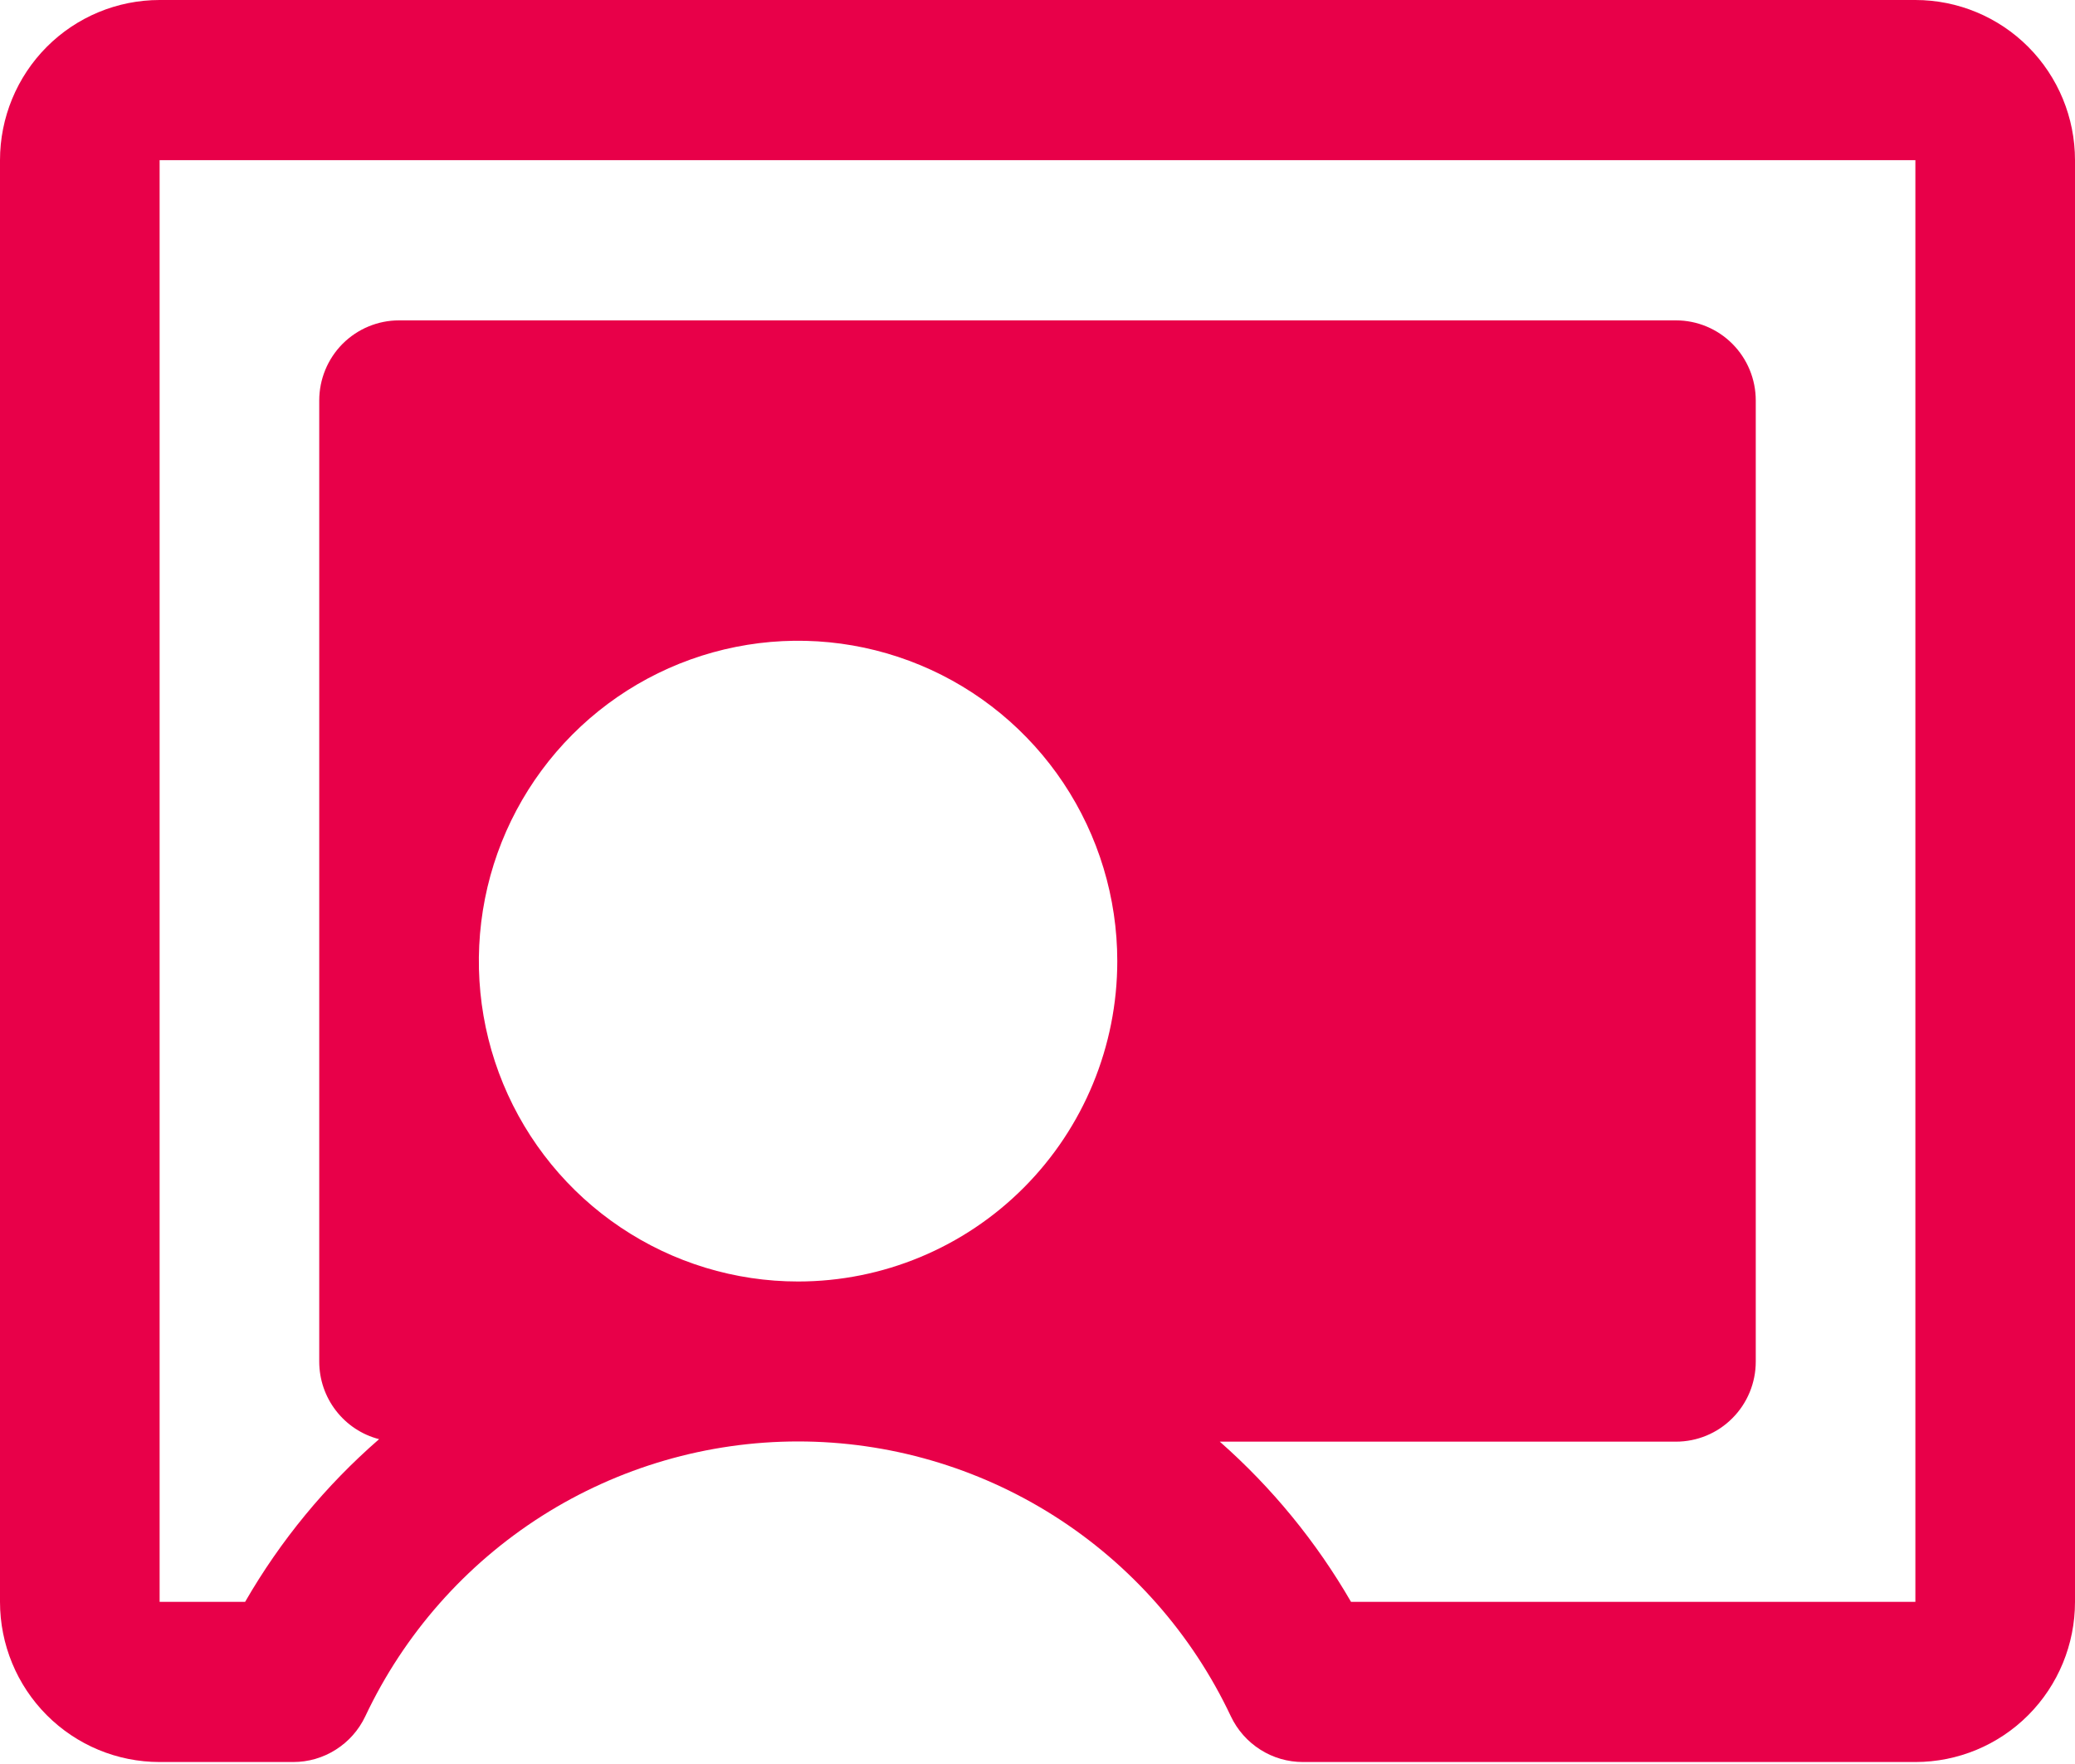 <svg width="40" height="34" viewBox="0 0 40 34" fill="none" xmlns="http://www.w3.org/2000/svg">
<path d="M36.923 0H3.077C2.261 0 1.478 0.325 0.901 0.904C0.324 1.483 0 2.269 0 3.087V30.875C0 31.694 0.324 32.479 0.901 33.058C1.478 33.637 2.261 33.962 3.077 33.962H5.652C5.943 33.962 6.228 33.88 6.474 33.723C6.721 33.567 6.917 33.344 7.042 33.08C7.79 31.495 8.972 30.156 10.448 29.218C11.925 28.281 13.637 27.783 15.385 27.783C17.132 27.783 18.844 28.281 20.321 29.218C21.798 30.156 22.979 31.495 23.727 33.08C23.852 33.344 24.049 33.567 24.295 33.723C24.541 33.88 24.826 33.962 25.117 33.962H36.923C37.739 33.962 38.522 33.637 39.099 33.058C39.676 32.479 40 31.694 40 30.875V3.087C40 2.269 39.676 1.483 39.099 0.904C38.522 0.325 37.739 0 36.923 0ZM15.385 24.7C14.168 24.7 12.978 24.338 11.966 23.659C10.954 22.981 10.165 22.016 9.699 20.888C9.233 19.76 9.112 18.518 9.349 17.32C9.586 16.122 10.173 15.022 11.033 14.159C11.894 13.295 12.99 12.707 14.184 12.469C15.378 12.23 16.615 12.353 17.74 12.82C18.864 13.287 19.825 14.079 20.501 15.094C21.177 16.11 21.538 17.304 21.538 18.525C21.538 20.163 20.89 21.733 19.736 22.891C18.582 24.049 17.017 24.7 15.385 24.7ZM36.923 30.875H26.044C25.373 29.715 24.519 28.672 23.514 27.787H32.308C32.716 27.787 33.107 27.625 33.395 27.335C33.684 27.046 33.846 26.653 33.846 26.244V7.719C33.846 7.309 33.684 6.917 33.395 6.627C33.107 6.338 32.716 6.175 32.308 6.175H7.692C7.284 6.175 6.893 6.338 6.604 6.627C6.316 6.917 6.154 7.309 6.154 7.719V26.244C6.154 26.586 6.267 26.919 6.476 27.189C6.685 27.46 6.977 27.654 7.308 27.739C6.279 28.633 5.406 29.693 4.725 30.875H3.077V3.087H36.923V30.875Z" fill="#E80049"/>
</svg>
